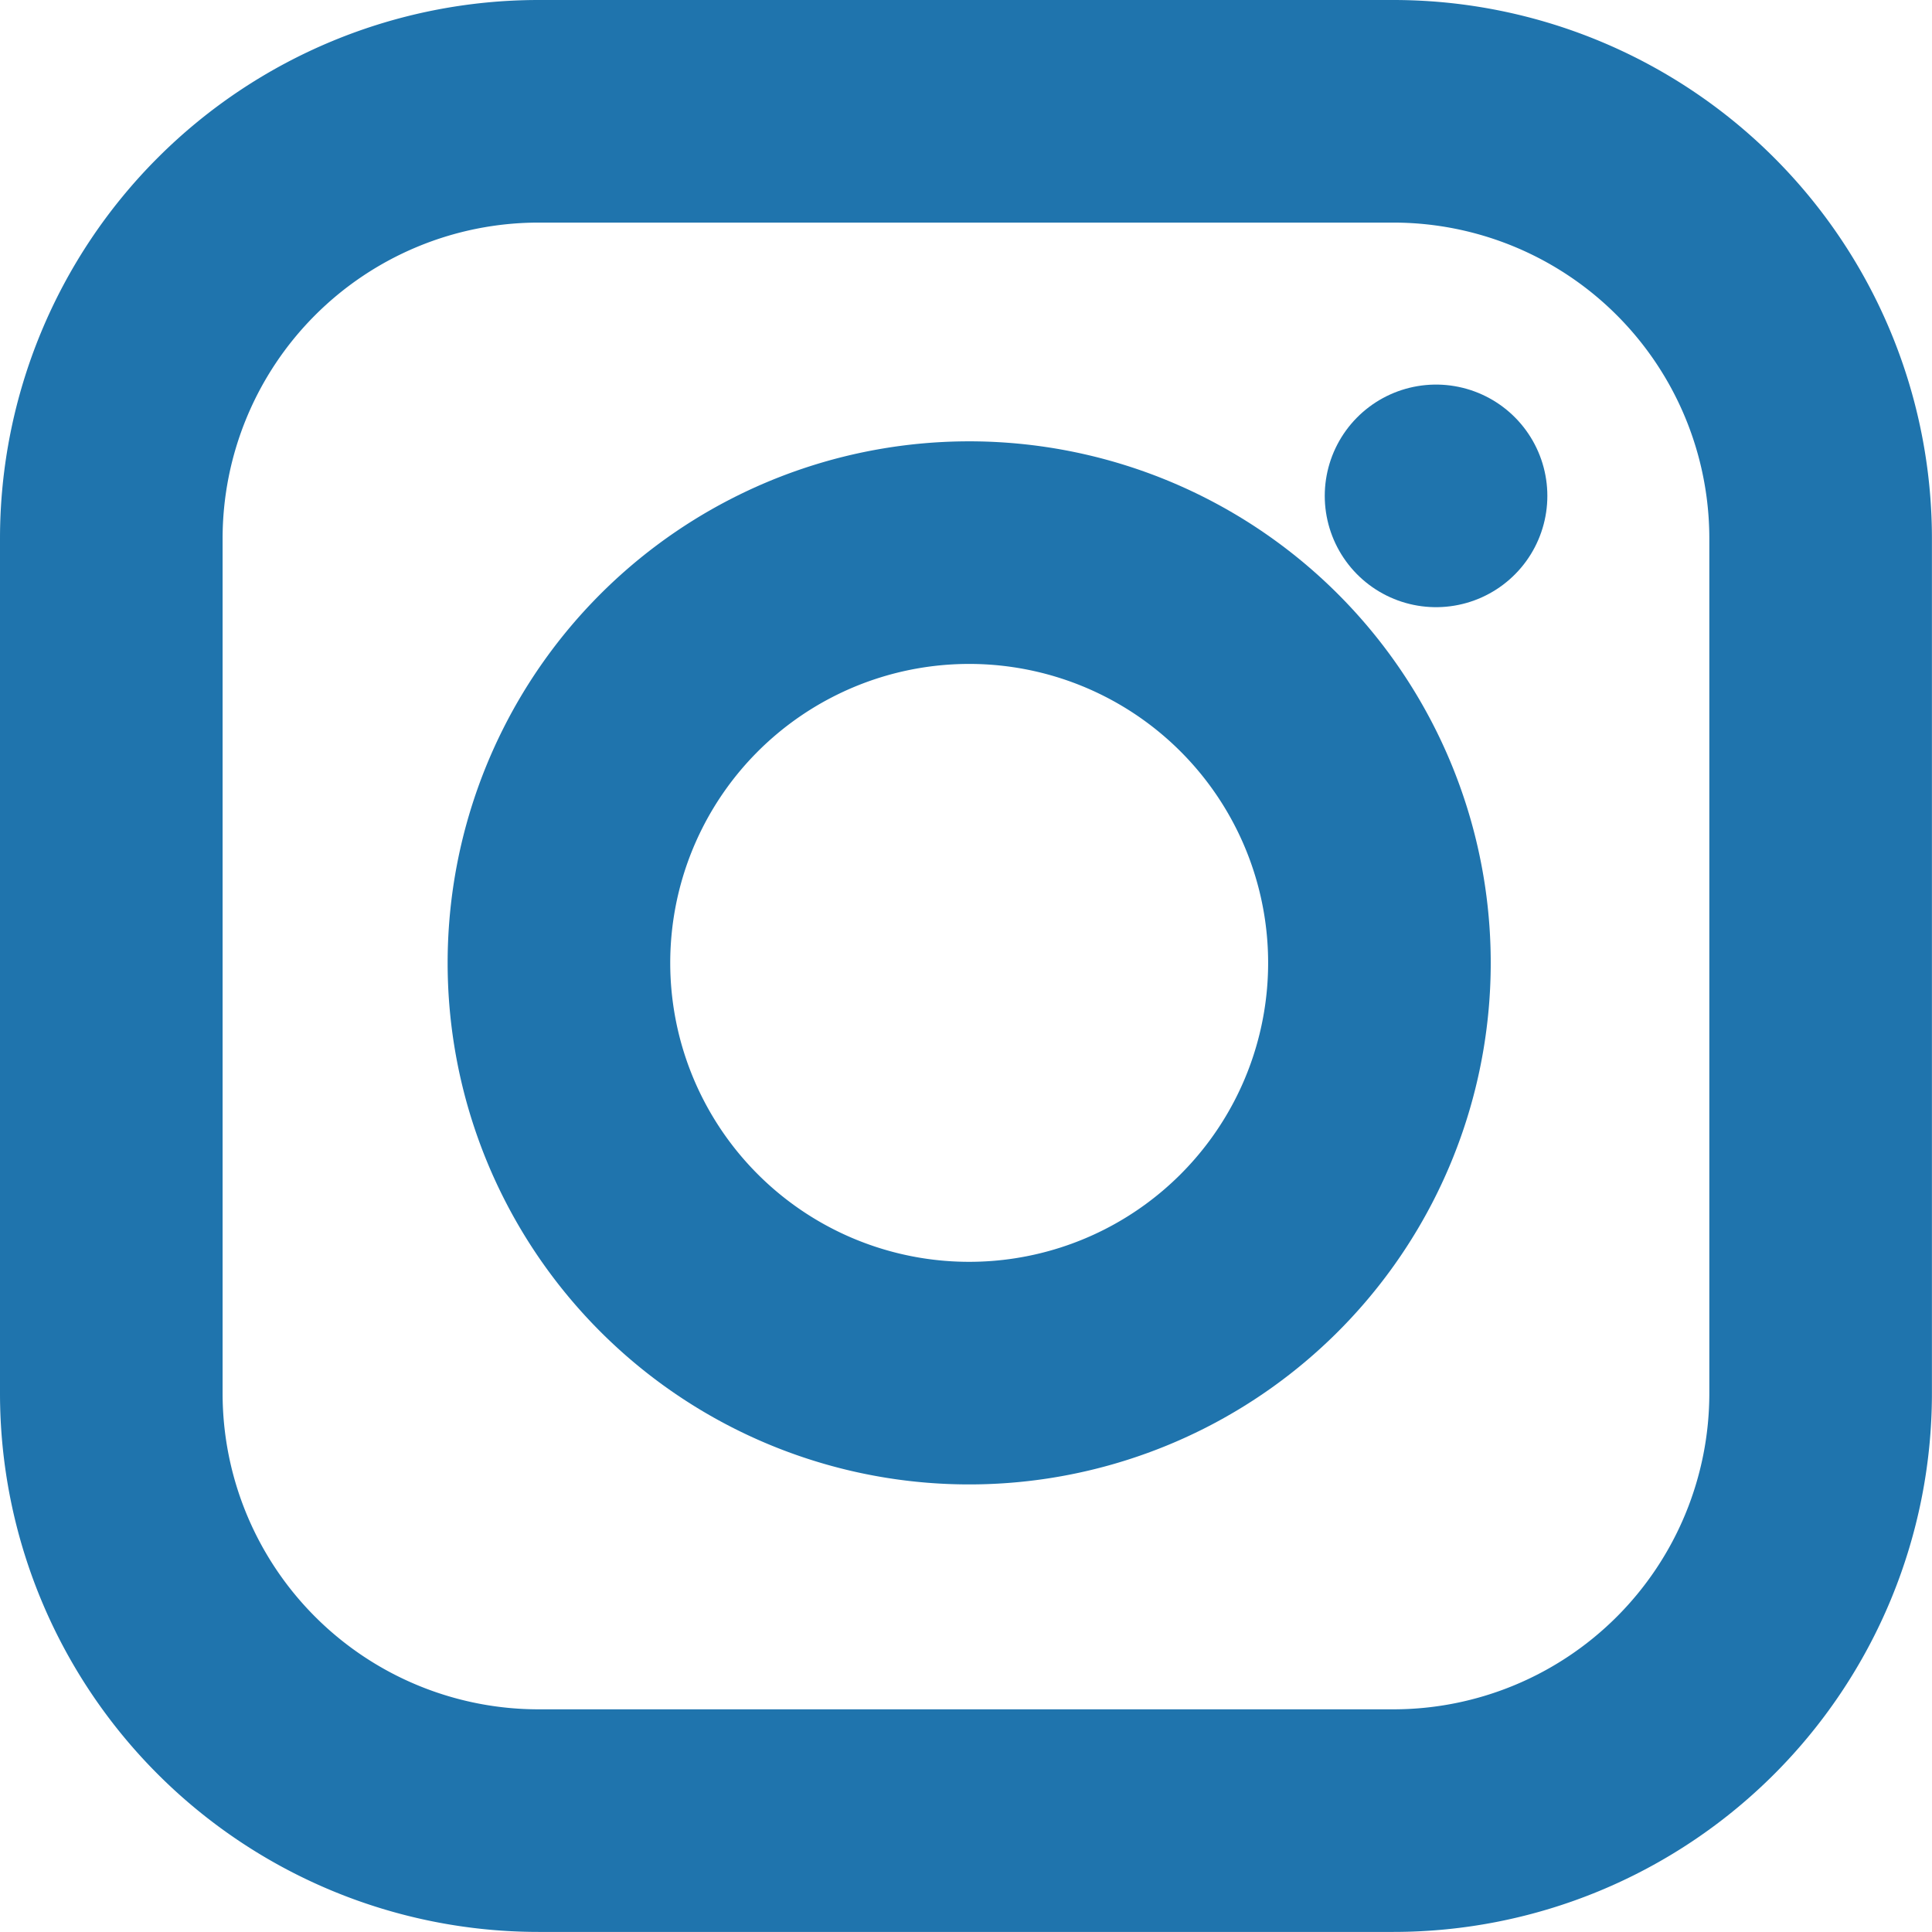 <?xml-stylesheet type="text/css" href="../../../css/2-modules/modules.css"?>
<svg 
id="svg-shapes"
xmlns="http://www.w3.org/2000/svg" 
xmlns:xlink="http://www.w3.org/1999/xlink" 
width="26.038" 
height="26.038" 
viewBox="0 0 26.038 26.038"
>
    <g id="instagram" transform="translate(1.5 1.5)">
        <path class="outer" d="M8.759,3H20.278a5.759,5.759,0,0,1,5.759,5.759V20.278a5.759,5.759,0,0,1-5.759,5.759H8.759A5.759,5.759,0,0,1,3,20.278V8.759A5.759,5.759,0,0,1,8.759,3Z" transform="translate(-3 -3)" stroke-linecap="round" stroke-linejoin="round" stroke-width="3" fill="none" stroke="#1F74AD"/>
        <path class="inner-big" d="M23.063,16.653A5.529,5.529,0,1,1,18.4,11.995,5.529,5.529,0,0,1,23.063,16.653Z" transform="translate(-6.032 -5.988)" stroke-linecap="round" stroke-linejoin="round" stroke-width="3" fill="none" stroke="#1F74AD"/>
        <path class="inner-small" d="M26.25,9.75h0" transform="translate(-8.396 -4.567)" stroke-linecap="round" stroke-linejoin="round" stroke-width="3" fill="none" stroke="#1F74AD"/>
    </g>
</svg>